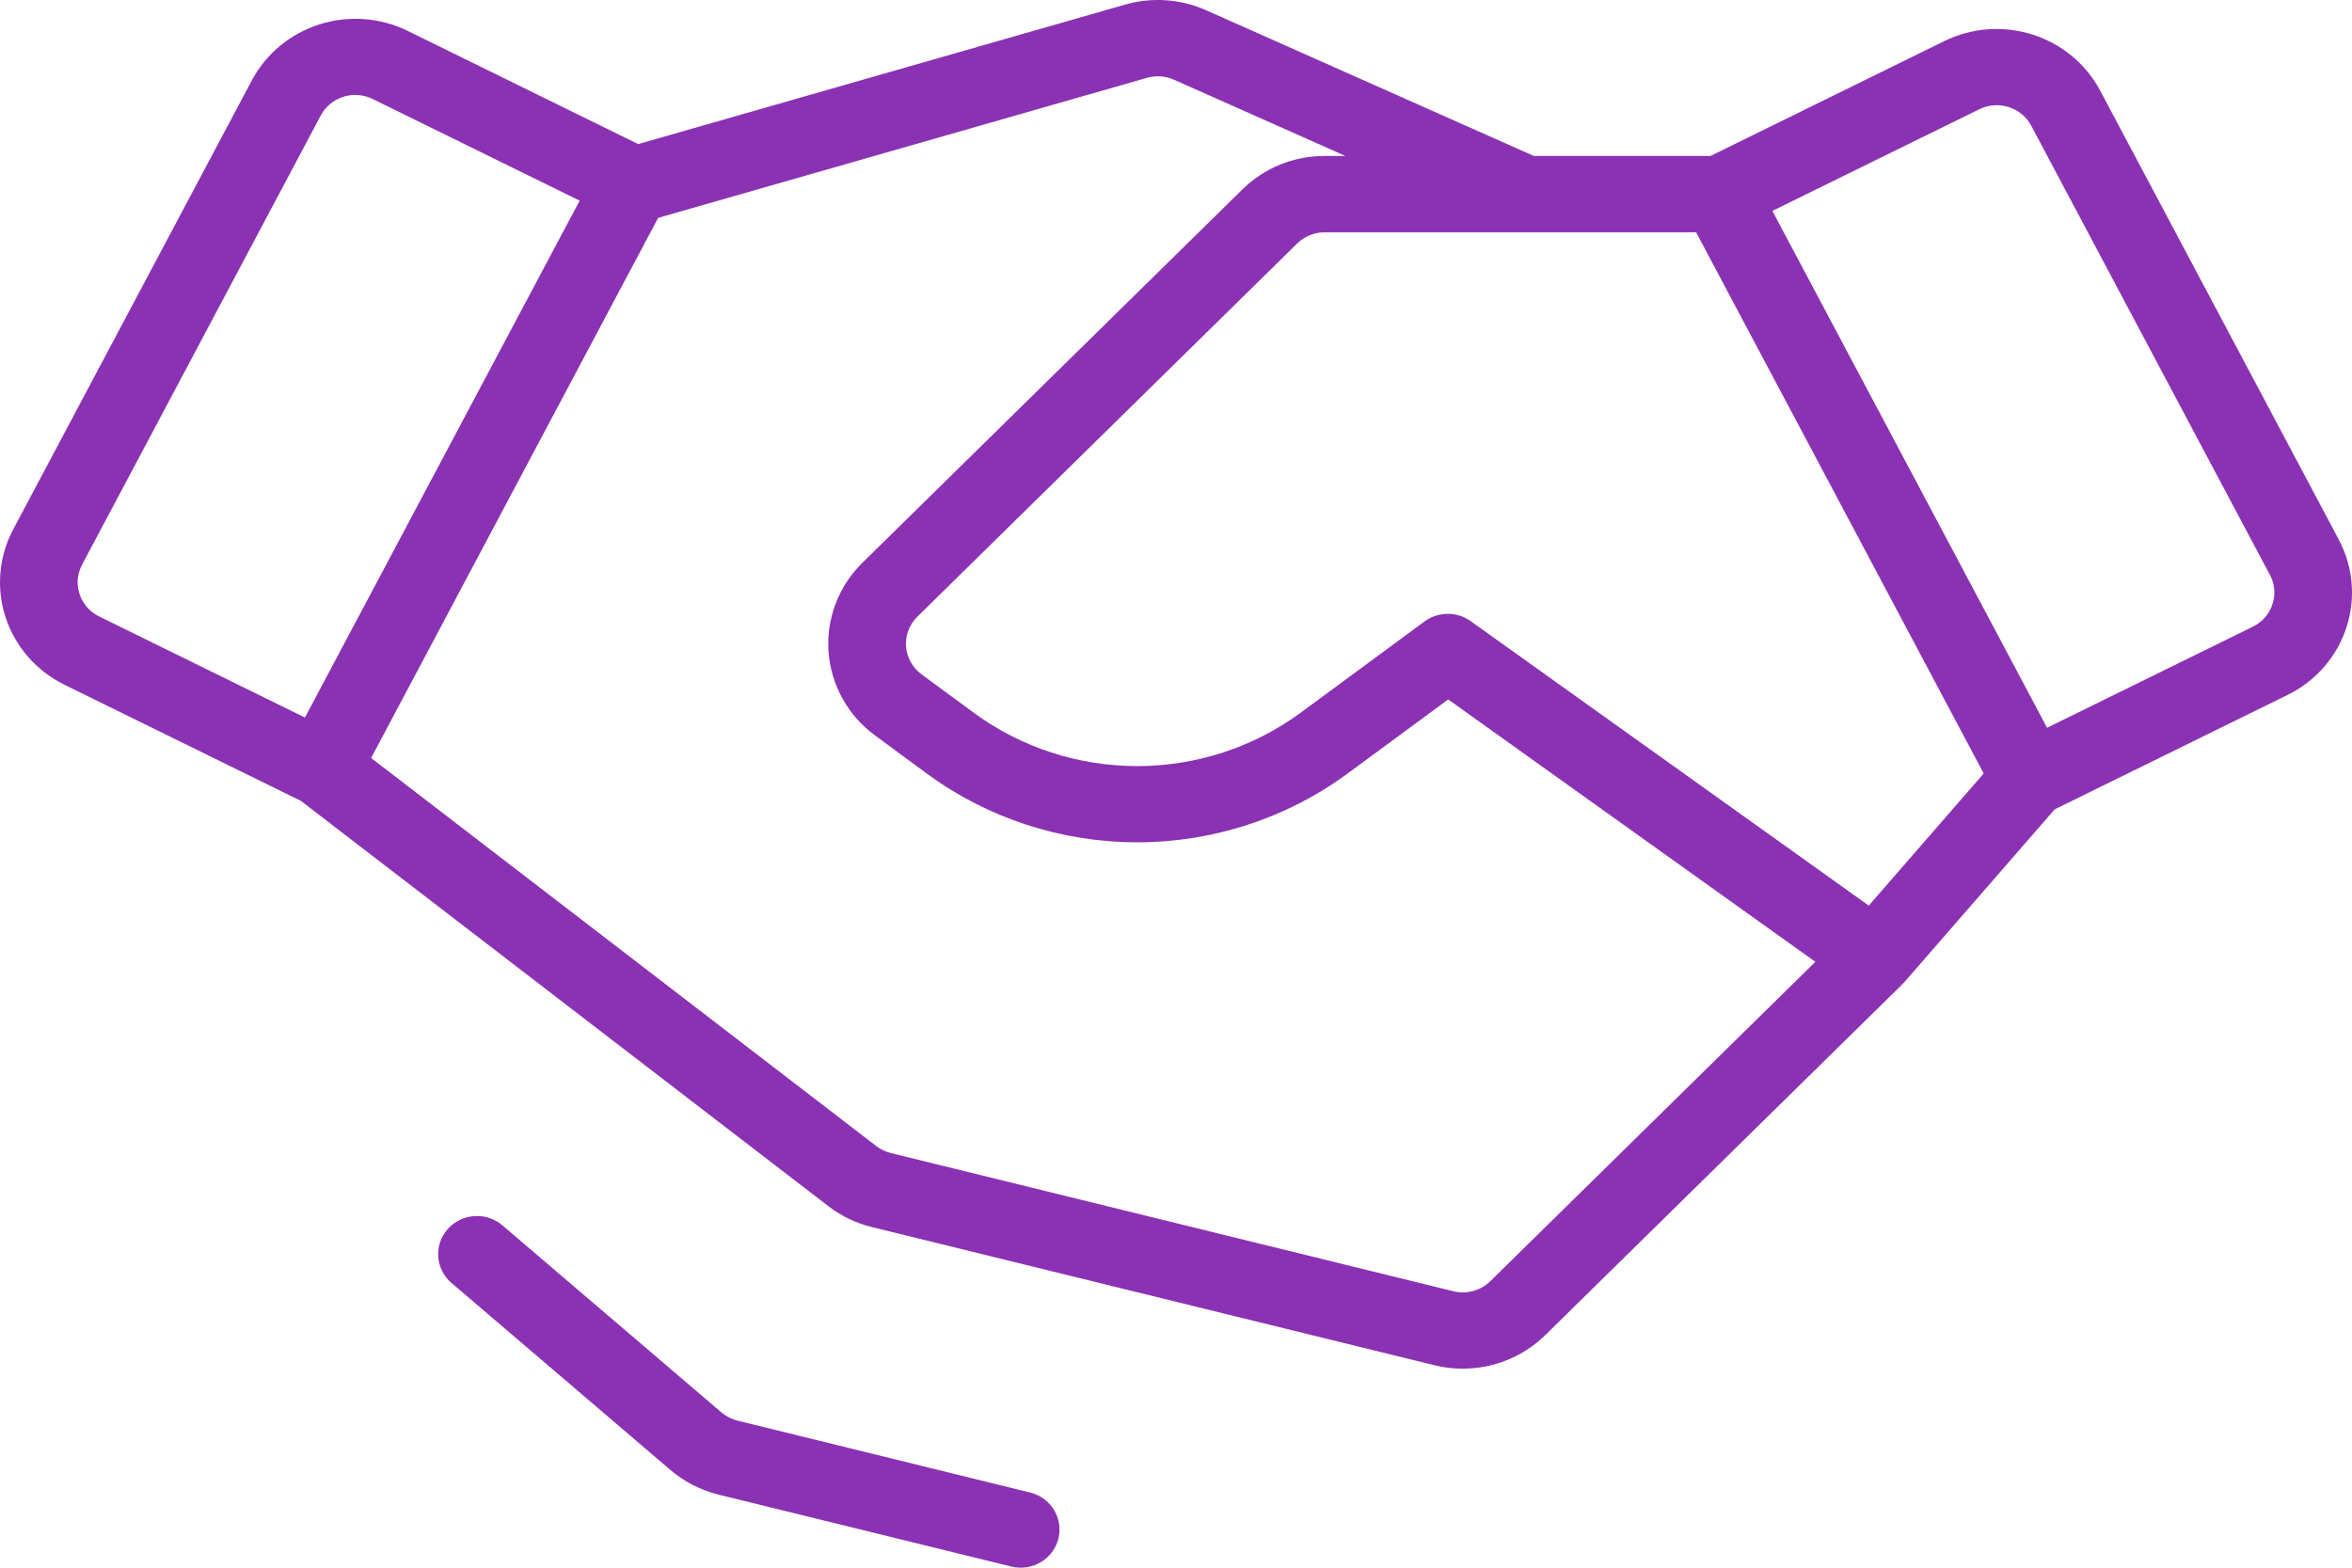 <svg width="51" height="34" viewBox="0 0 51 34" fill="none" xmlns="http://www.w3.org/2000/svg">
<path id="Vector" d="M50.713 11.702L45.536 1.959C45.228 1.384 44.703 0.95 44.074 0.75C43.444 0.55 42.761 0.599 42.168 0.887L37.089 3.383H33.26L26.148 0.22C25.599 -0.023 24.979 -0.067 24.4 0.099L13.838 3.125L8.832 0.666C8.24 0.378 7.556 0.329 6.927 0.529C6.297 0.729 5.772 1.162 5.464 1.737L0.287 11.48C0.132 11.772 0.037 12.092 0.009 12.421C-0.019 12.749 0.019 13.08 0.123 13.393C0.226 13.707 0.392 13.997 0.61 14.247C0.829 14.497 1.096 14.702 1.396 14.85L6.524 17.369L17.963 26.16C18.242 26.375 18.563 26.529 18.907 26.613L31.107 29.61C31.305 29.659 31.509 29.684 31.714 29.684C32.385 29.684 33.029 29.423 33.506 28.957L41.251 21.345C41.267 21.33 41.282 21.314 41.296 21.298L44.553 17.553L49.604 15.071C49.904 14.924 50.171 14.719 50.39 14.469C50.608 14.219 50.774 13.929 50.877 13.615C50.981 13.301 51.019 12.971 50.991 12.642C50.963 12.314 50.868 11.994 50.713 11.702ZM40.522 19.641L31.889 13.471C31.744 13.367 31.568 13.311 31.388 13.313C31.208 13.314 31.033 13.372 30.889 13.478L28.194 15.464C27.172 16.212 25.932 16.615 24.658 16.615C23.384 16.615 22.144 16.212 21.122 15.464L19.98 14.623C19.884 14.552 19.804 14.461 19.747 14.357C19.689 14.253 19.654 14.138 19.646 14.02C19.637 13.902 19.655 13.783 19.697 13.672C19.739 13.561 19.805 13.46 19.89 13.376L28.128 5.28C28.286 5.125 28.5 5.038 28.724 5.038H33.076L33.078 5.038L33.081 5.038H36.778L43.014 16.775L40.522 19.641ZM1.725 12.884C1.69 12.779 1.677 12.669 1.686 12.56C1.696 12.45 1.728 12.343 1.78 12.246L6.956 2.503C7.028 2.369 7.136 2.257 7.268 2.179C7.4 2.1 7.552 2.059 7.706 2.059C7.836 2.059 7.963 2.089 8.079 2.146L12.569 4.352L6.612 15.562L2.149 13.369C2.049 13.32 1.96 13.252 1.887 13.169C1.814 13.085 1.759 12.989 1.725 12.884ZM32.315 27.787C32.212 27.888 32.084 27.961 31.944 27.999C31.804 28.037 31.656 28.039 31.515 28.005L19.315 25.007C19.201 24.979 19.094 24.928 19.001 24.856L8.047 16.439L14.271 4.725L24.871 1.688C25.064 1.633 25.271 1.647 25.454 1.728L29.175 3.383H28.724C28.392 3.382 28.063 3.446 27.756 3.57C27.45 3.695 27.172 3.879 26.938 4.11L18.7 12.206C18.444 12.457 18.246 12.76 18.119 13.093C17.993 13.426 17.94 13.782 17.966 14.137C17.992 14.492 18.095 14.837 18.268 15.149C18.441 15.462 18.68 15.734 18.97 15.947L20.111 16.788C21.425 17.749 23.02 18.268 24.658 18.268C26.296 18.268 27.891 17.749 29.205 16.788L31.402 15.169L39.364 20.86L32.315 27.787ZM49.275 13.106C49.241 13.21 49.186 13.307 49.113 13.391C49.04 13.474 48.951 13.542 48.851 13.591L44.388 15.784L38.431 4.574L42.921 2.368C43.118 2.272 43.346 2.255 43.556 2.322C43.766 2.389 43.941 2.533 44.044 2.725L49.22 12.468C49.273 12.565 49.304 12.672 49.314 12.781C49.323 12.891 49.31 13.001 49.275 13.106ZM22.949 33.373C22.922 33.478 22.875 33.578 22.809 33.665C22.743 33.752 22.66 33.826 22.566 33.882C22.471 33.938 22.366 33.975 22.256 33.991C22.147 34.007 22.035 34.002 21.928 33.975L15.583 32.416C15.197 32.321 14.839 32.138 14.539 31.882L9.792 27.826C9.708 27.755 9.639 27.668 9.59 27.571C9.54 27.474 9.51 27.368 9.503 27.259C9.495 27.151 9.509 27.041 9.544 26.938C9.579 26.835 9.634 26.74 9.707 26.657C9.78 26.575 9.868 26.508 9.967 26.46C10.066 26.411 10.174 26.382 10.285 26.375C10.395 26.367 10.506 26.381 10.611 26.416C10.716 26.451 10.813 26.506 10.896 26.577L15.644 30.633C15.744 30.718 15.864 30.779 15.992 30.811L22.336 32.37C22.553 32.423 22.739 32.558 22.854 32.746C22.969 32.935 23.003 33.16 22.949 33.373Z" fill="#8B31B3"/>
</svg>
